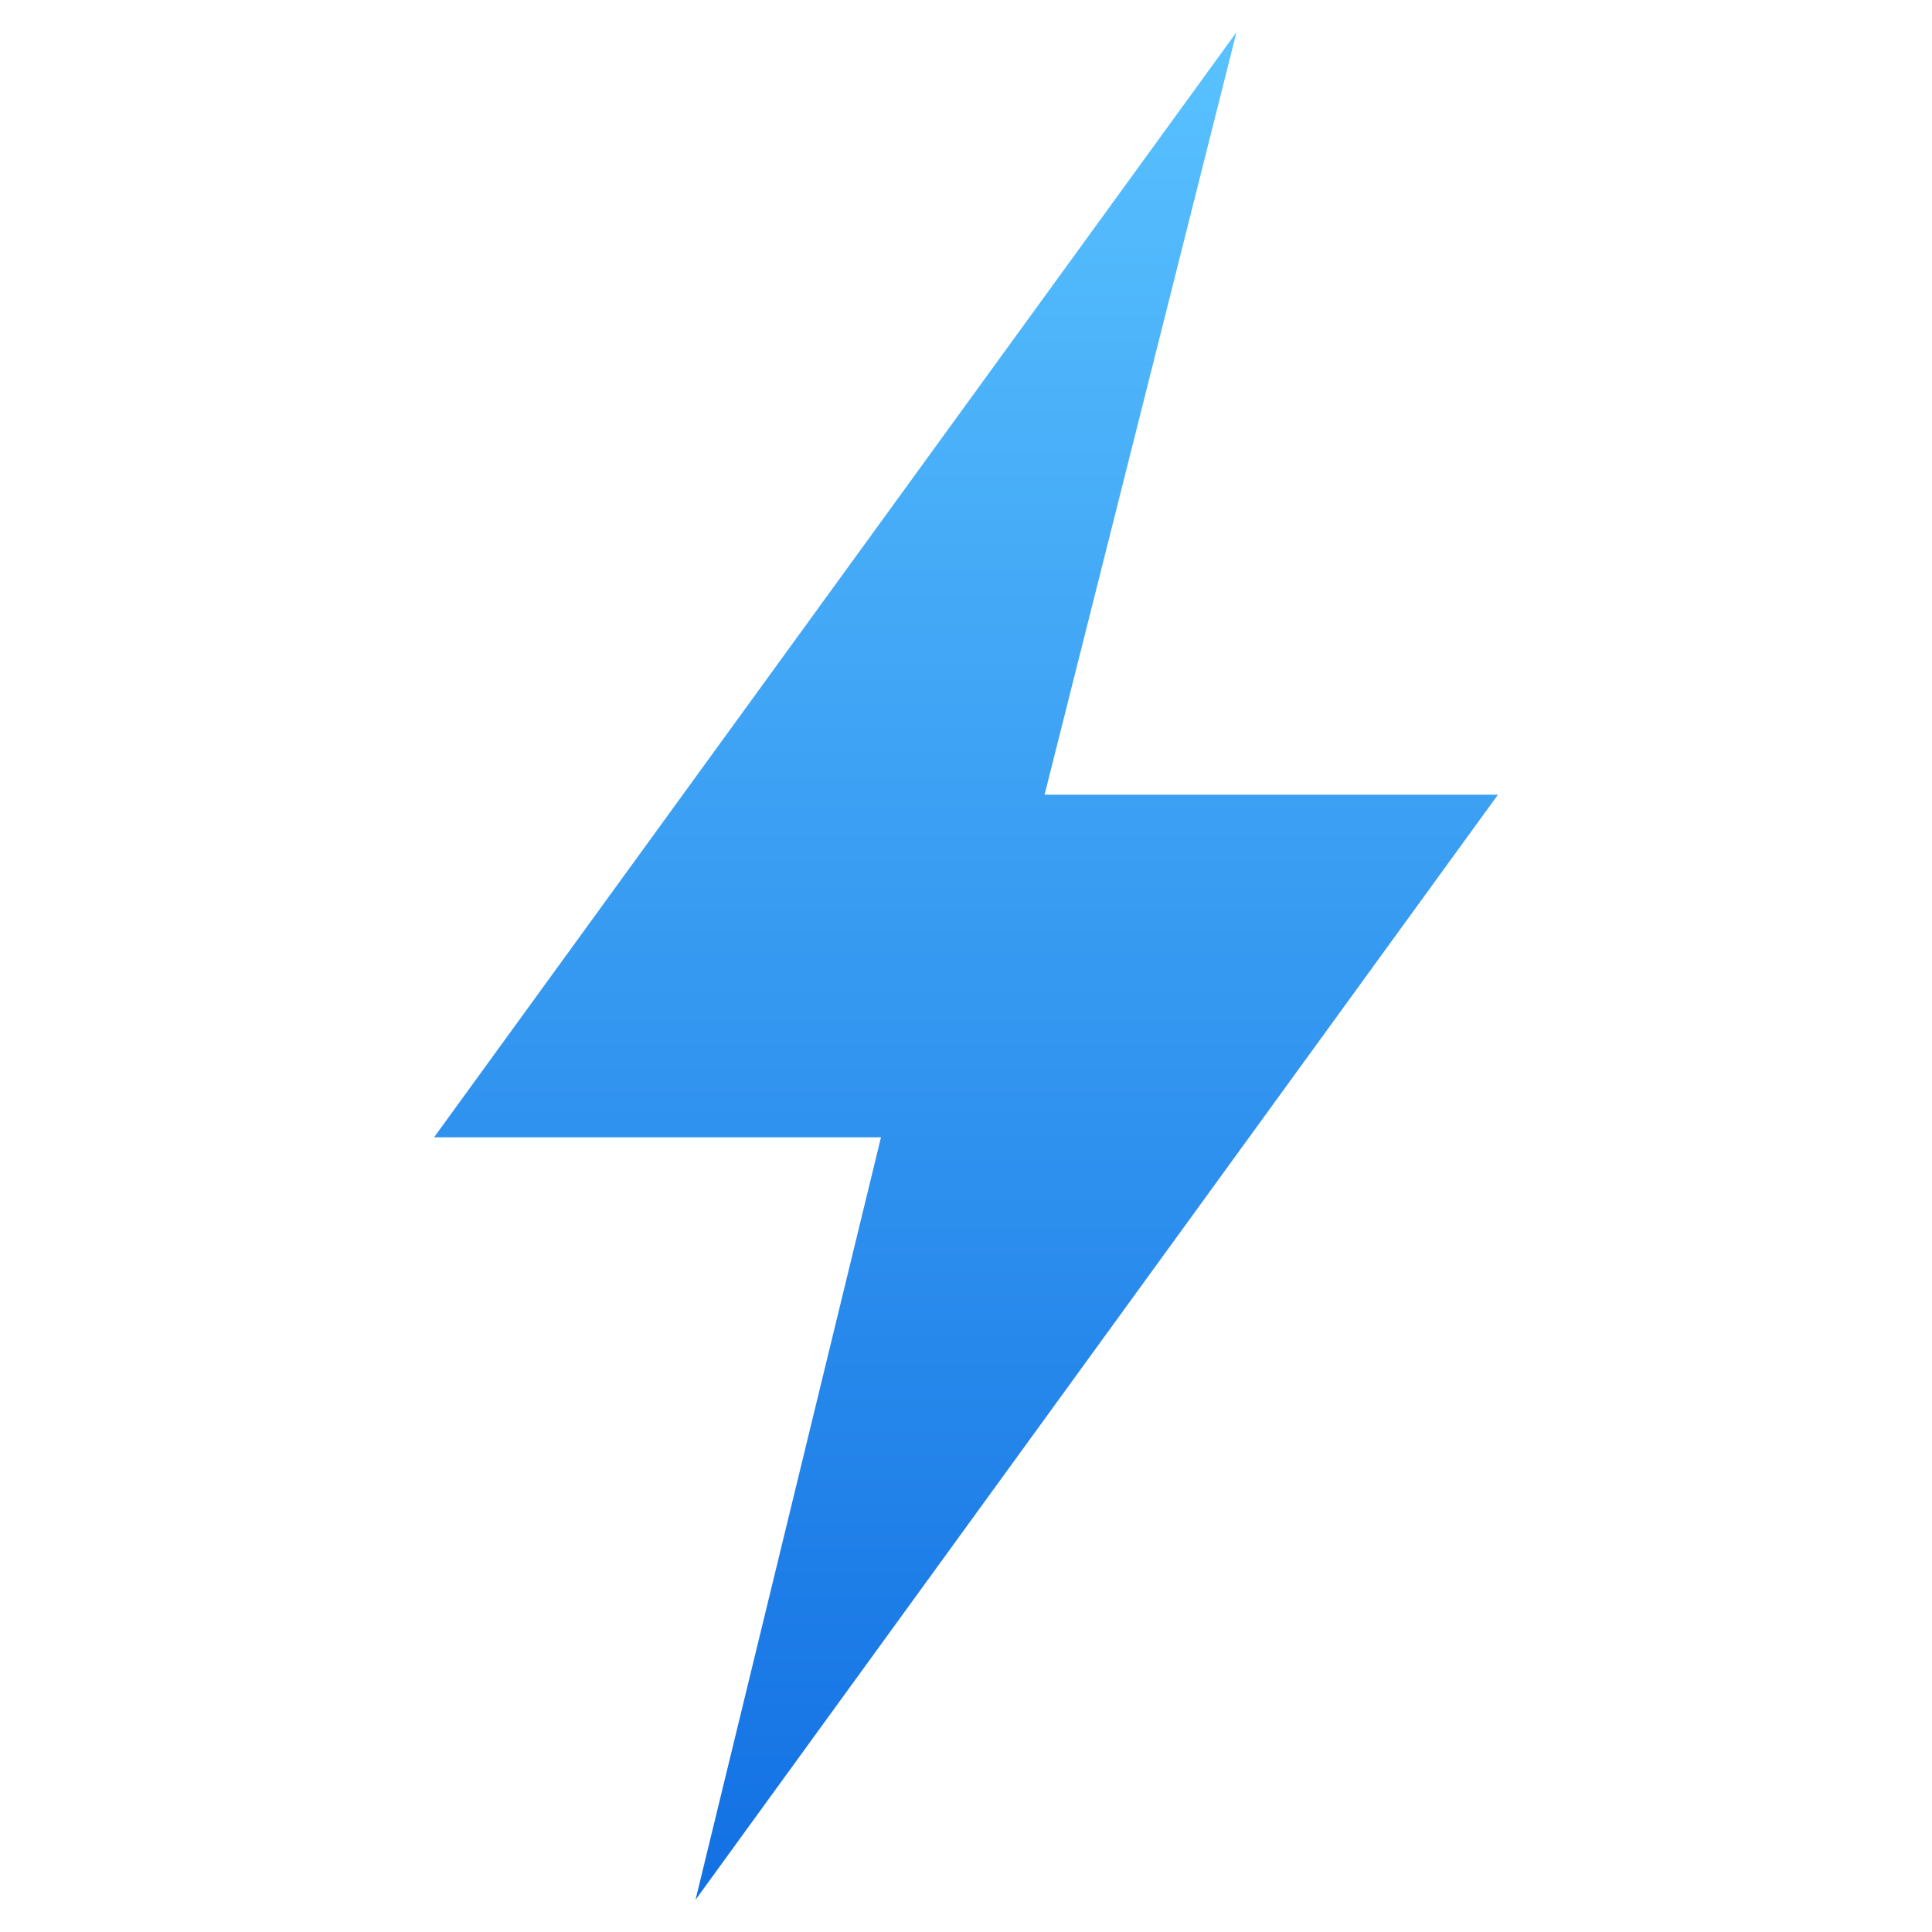 <?xml version="1.0" encoding="utf-8"?>
<!-- Generator: Adobe Illustrator 22.1.0, SVG Export Plug-In . SVG Version: 6.00 Build 0)  -->
<svg version="1.1" id="Battery_Group" xmlns="http://www.w3.org/2000/svg" xmlns:xlink="http://www.w3.org/1999/xlink" x="0px"
	 y="0px" viewBox="0 0 150 150" style="enable-background:new 0 0 150 150;" xml:space="preserve">
<style type="text/css">
	.st0{fill:url(#Bolt_1_);}
</style>
<linearGradient id="Bolt_1_" gradientUnits="userSpaceOnUse" x1="-229.473" y1="440.222" x2="-229.473" y2="438.414" gradientTransform="matrix(45.724 0 0 -80.2 10567.431 35308.312)">
	<stop  offset="0" style="stop-color:#59C2FF"/>
	<stop  offset="1" style="stop-color:#1270E3"/>
</linearGradient>
<path id="Bolt" class="st0" d="M96,2.5L33.7,88.3h34.7L54,147.5l62.3-85.8H81.1L96,2.5z"/>
</svg>
